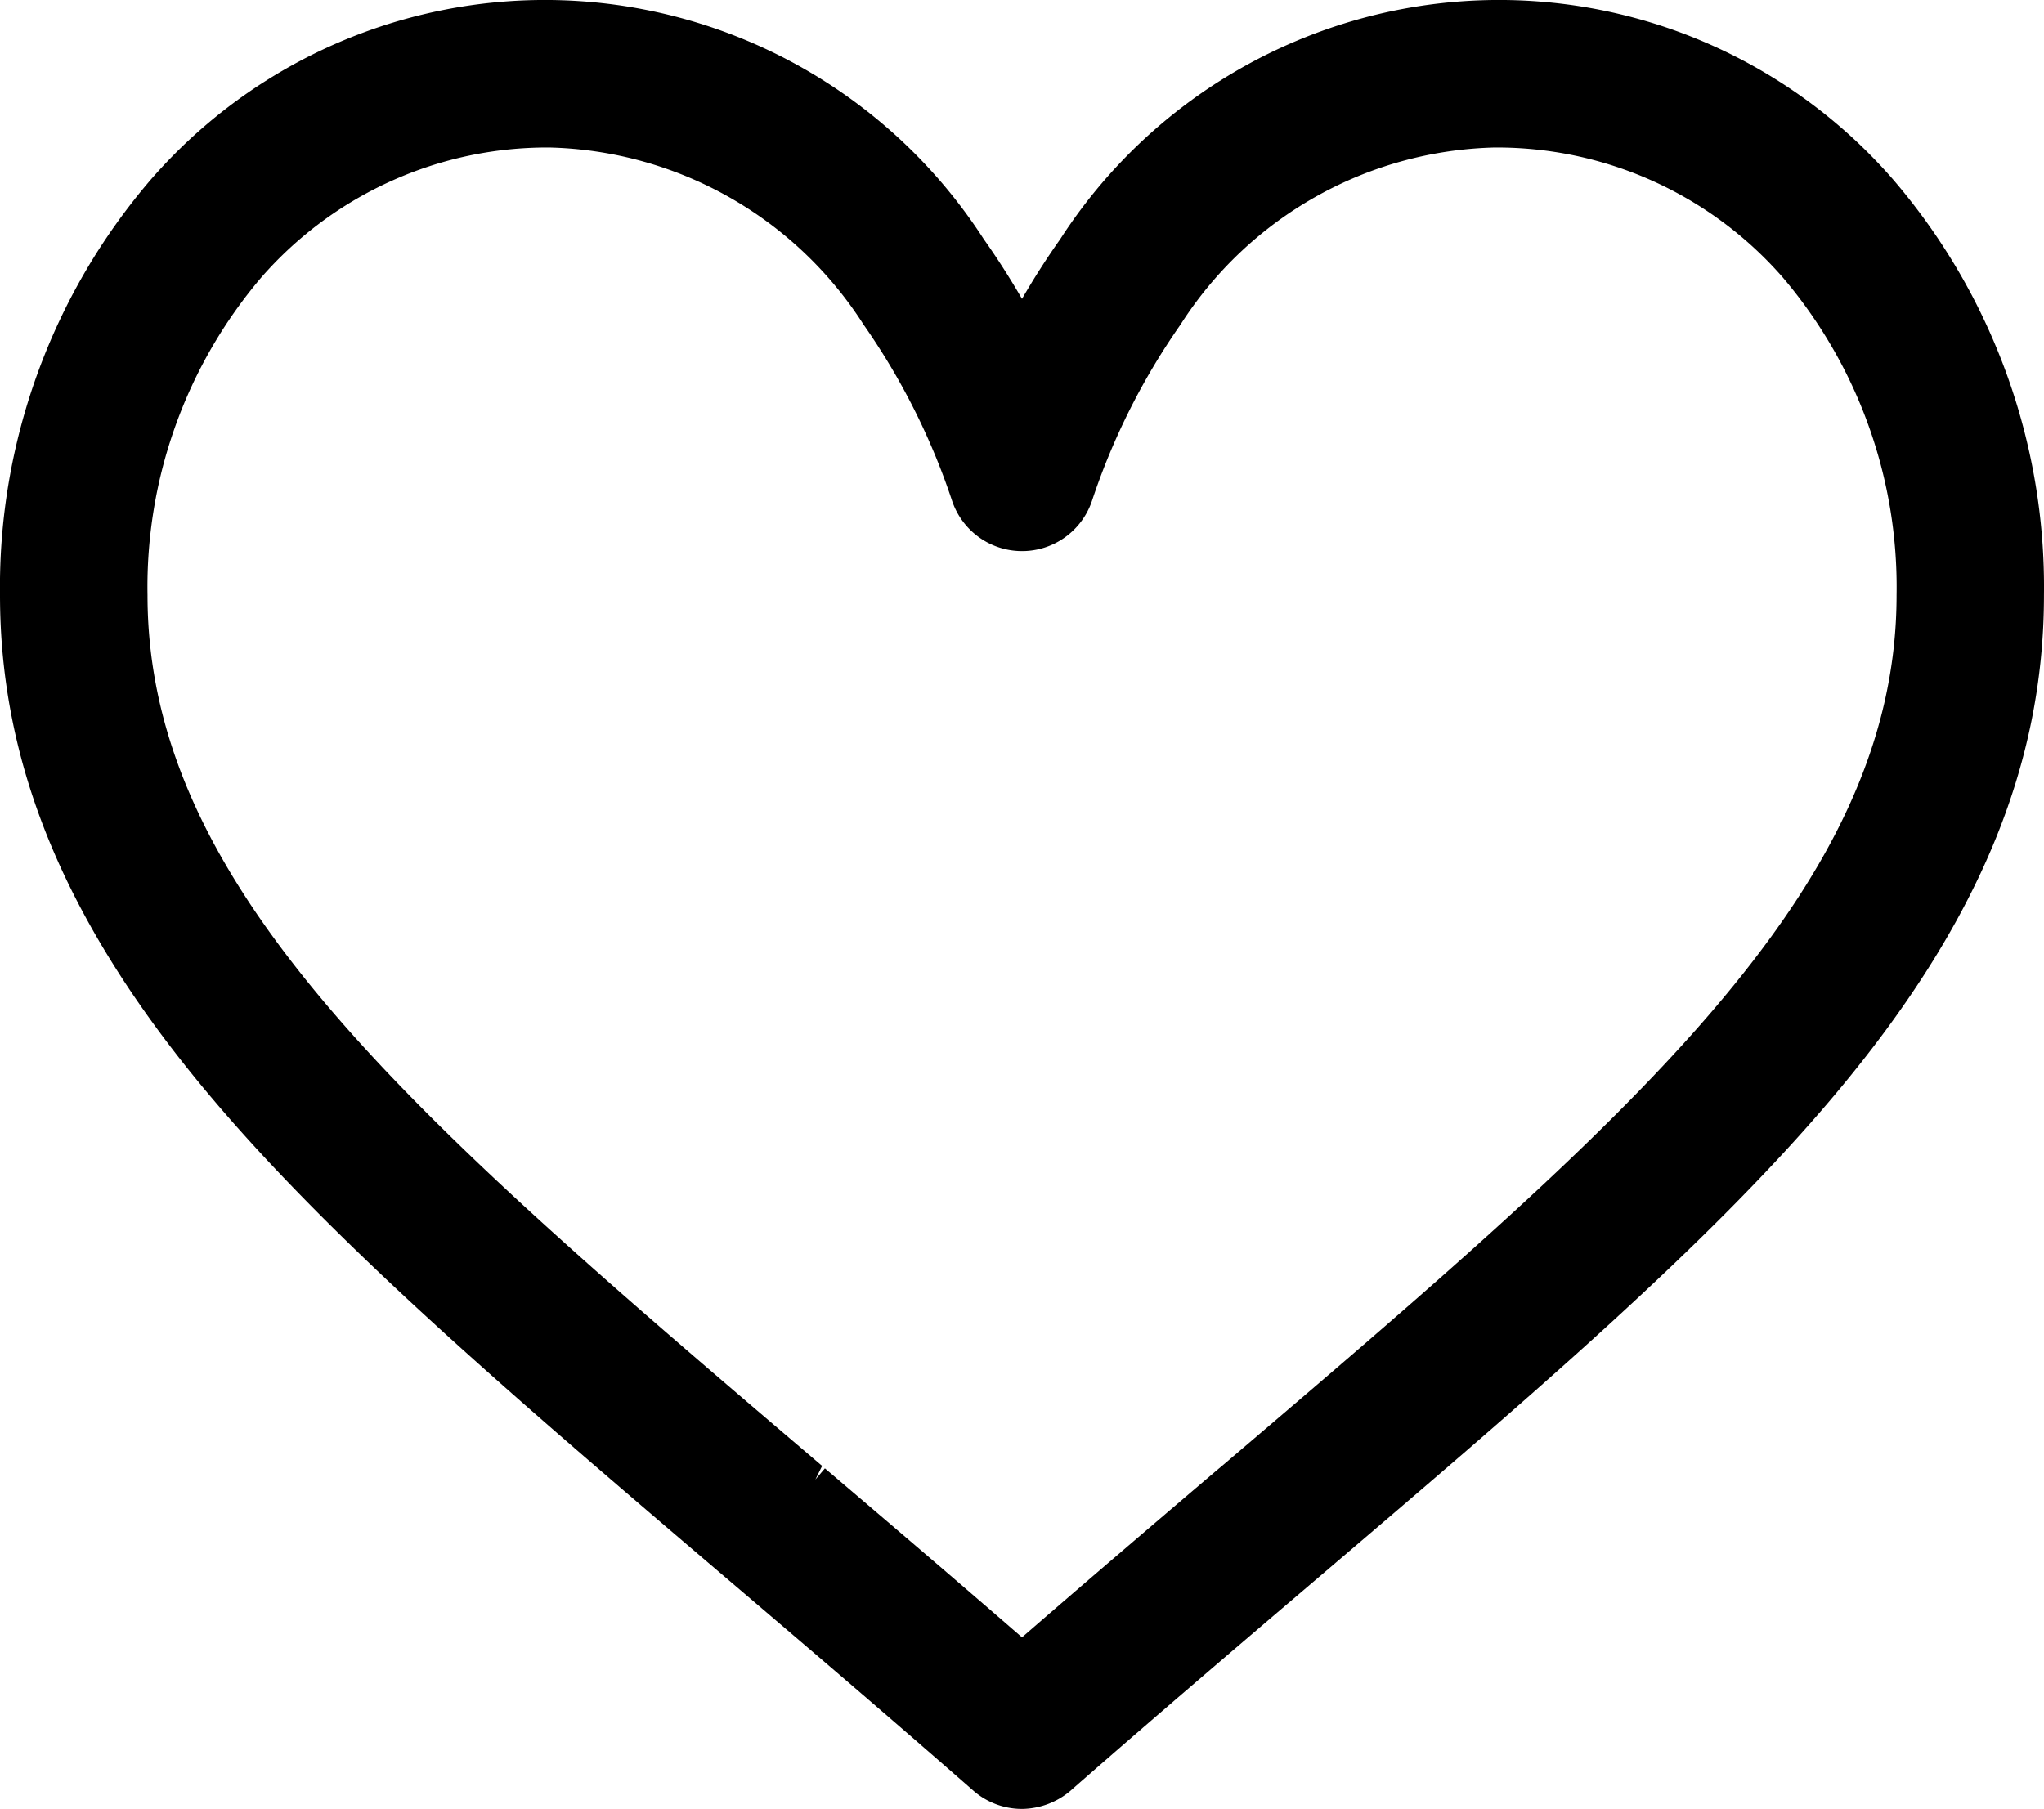 <svg xmlns="http://www.w3.org/2000/svg" viewBox="0 0 51.992 46.021"><g id="b664ab94-136d-4978-95f5-a366a7279946" data-name="Camada 2"><g id="fcdc80c4-70af-4419-b58c-cc902e980b43" data-name="Icons"><path id="ee762ce9-4695-4cb0-9653-e00723a277a9" data-name="Notifications" d="M48.16,4.574A13.281,13.281,0,0,0,26.966,6.088c-.339.478-.663.986-.97,1.515-.307-.529-.631-1.037-.97-1.515A13.281,13.281,0,0,0,3.832,4.574,15.913,15.913,0,0,0,0,15.139c0,4.357,1.692,8.399,5.326,12.722,3.214,3.822,7.818,7.746,13.188,12.322,1.972,1.68,4.011,3.417,6.245,5.374a1.878,1.878,0,0,0,1.236.464,1.942,1.942,0,0,0,1.302-.522c2.169-1.898,4.208-3.636,6.218-5.348,5.332-4.544,9.937-8.468,13.149-12.29,3.635-4.322,5.327-8.364,5.327-12.722A15.913,15.913,0,0,0,48.16,4.574ZM30.955,37.402c-1.597,1.36-3.237,2.759-4.959,4.254-1.741-1.512-3.399-2.925-5.013-4.299l-.243.285.172-.347C10.578,28.49,3.752,22.672,3.752,15.139a12.159,12.159,0,0,1,2.896-8.083,9.65,9.65,0,0,1,7.339-3.303,9.76,9.76,0,0,1,7.979,4.505,17.378,17.378,0,0,1,2.247,4.469,1.877,1.877,0,0,0,3.568,0,17.379,17.379,0,0,1,2.247-4.469,9.76,9.76,0,0,1,7.979-4.505,9.65,9.65,0,0,1,7.339,3.303,12.159,12.159,0,0,1,2.896,8.083c0,7.534-6.827,13.352-17.161,22.158Zm.364.182-0-0.0 0.0 0Z"/></g></g></svg>